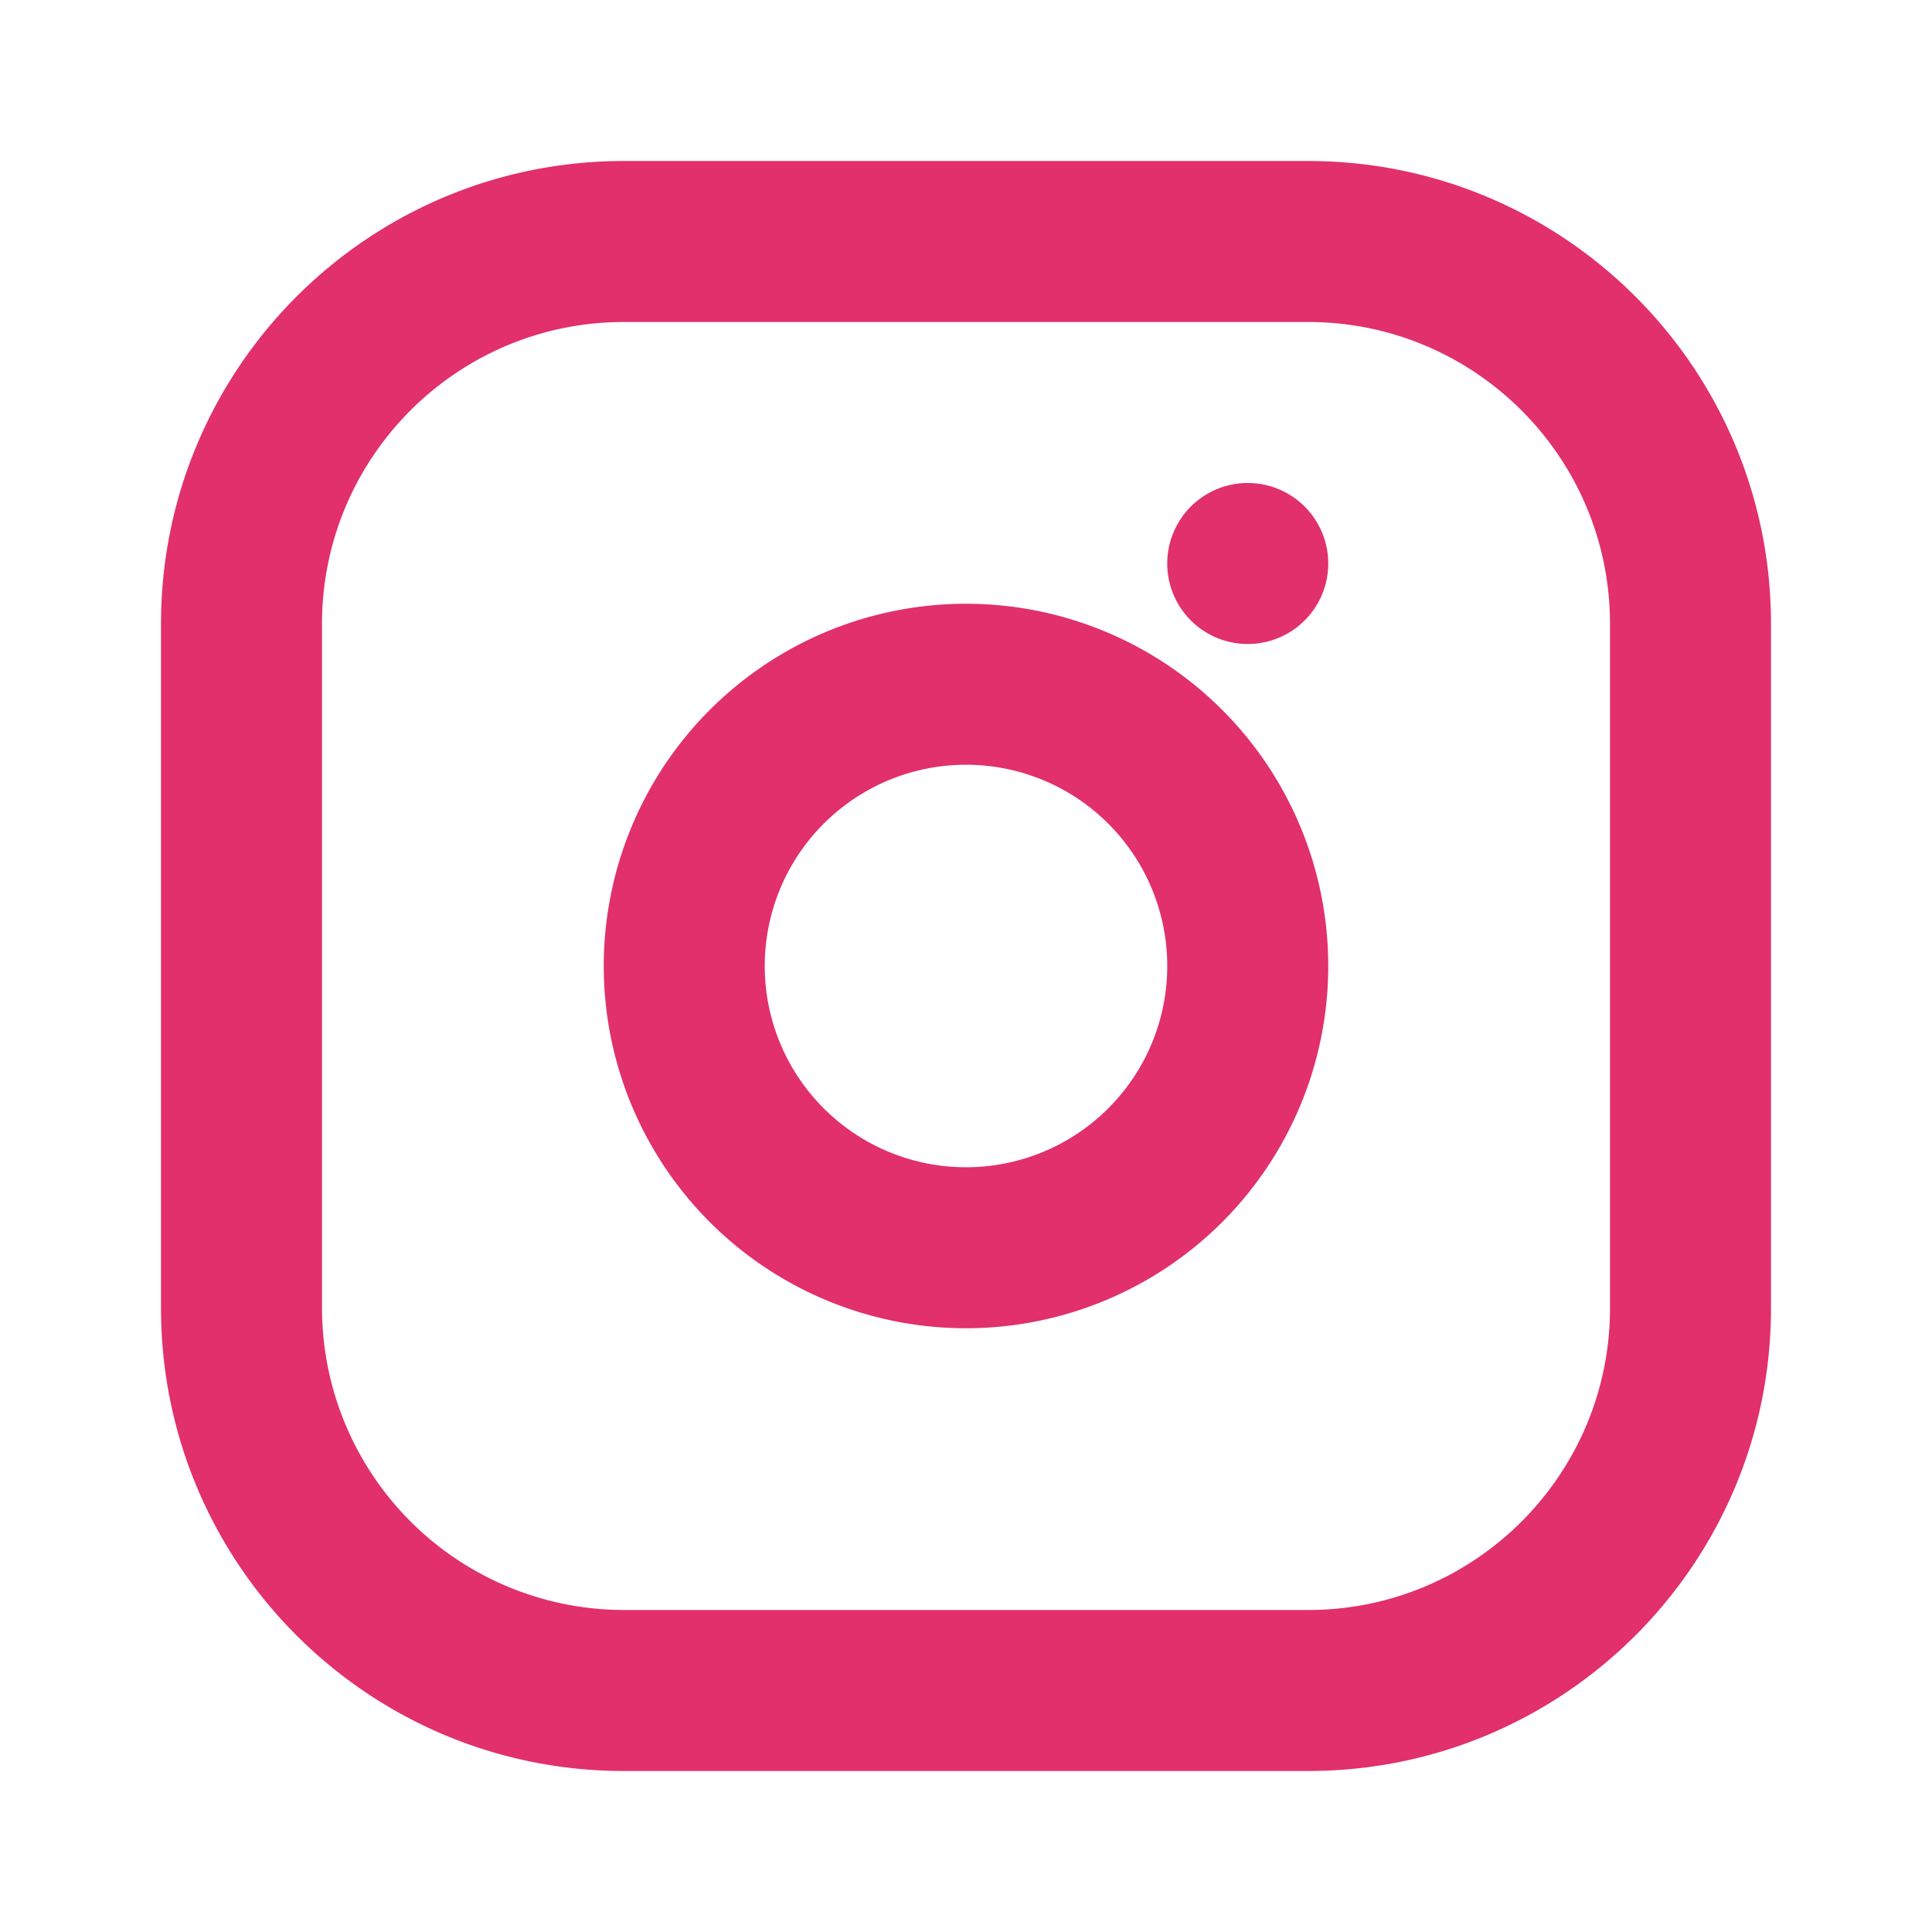 <svg xmlns="http://www.w3.org/2000/svg" viewBox="0 0 24 24" fill="#E1306C">
  <path d="M7.75 2C4.574 2 2 4.574 2 7.75v8.5C2 19.426 4.574 22 7.75 22h8.5C19.426 22 22 19.426 22 16.25v-8.5C22 4.574 19.426 2 16.25 2h-8.5Zm0 2h8.5c2.07 0 3.75 1.68 3.75 3.75v8.5c0 2.07-1.68 3.75-3.75 3.75h-8.5A3.755 3.755 0 0 1 4 16.25v-8.5C4 5.68 5.68 4 7.75 4Zm7.75 2a1 1 0 1 0 0 2 1 1 0 0 0 0-2ZM12 7.5A4.5 4.5 0 1 0 12 16.5a4.5 4.5 0 0 0 0-9Zm0 2a2.5 2.5 0 1 1 0 5 2.5 2.5 0 0 1 0-5Z"/>
</svg>
